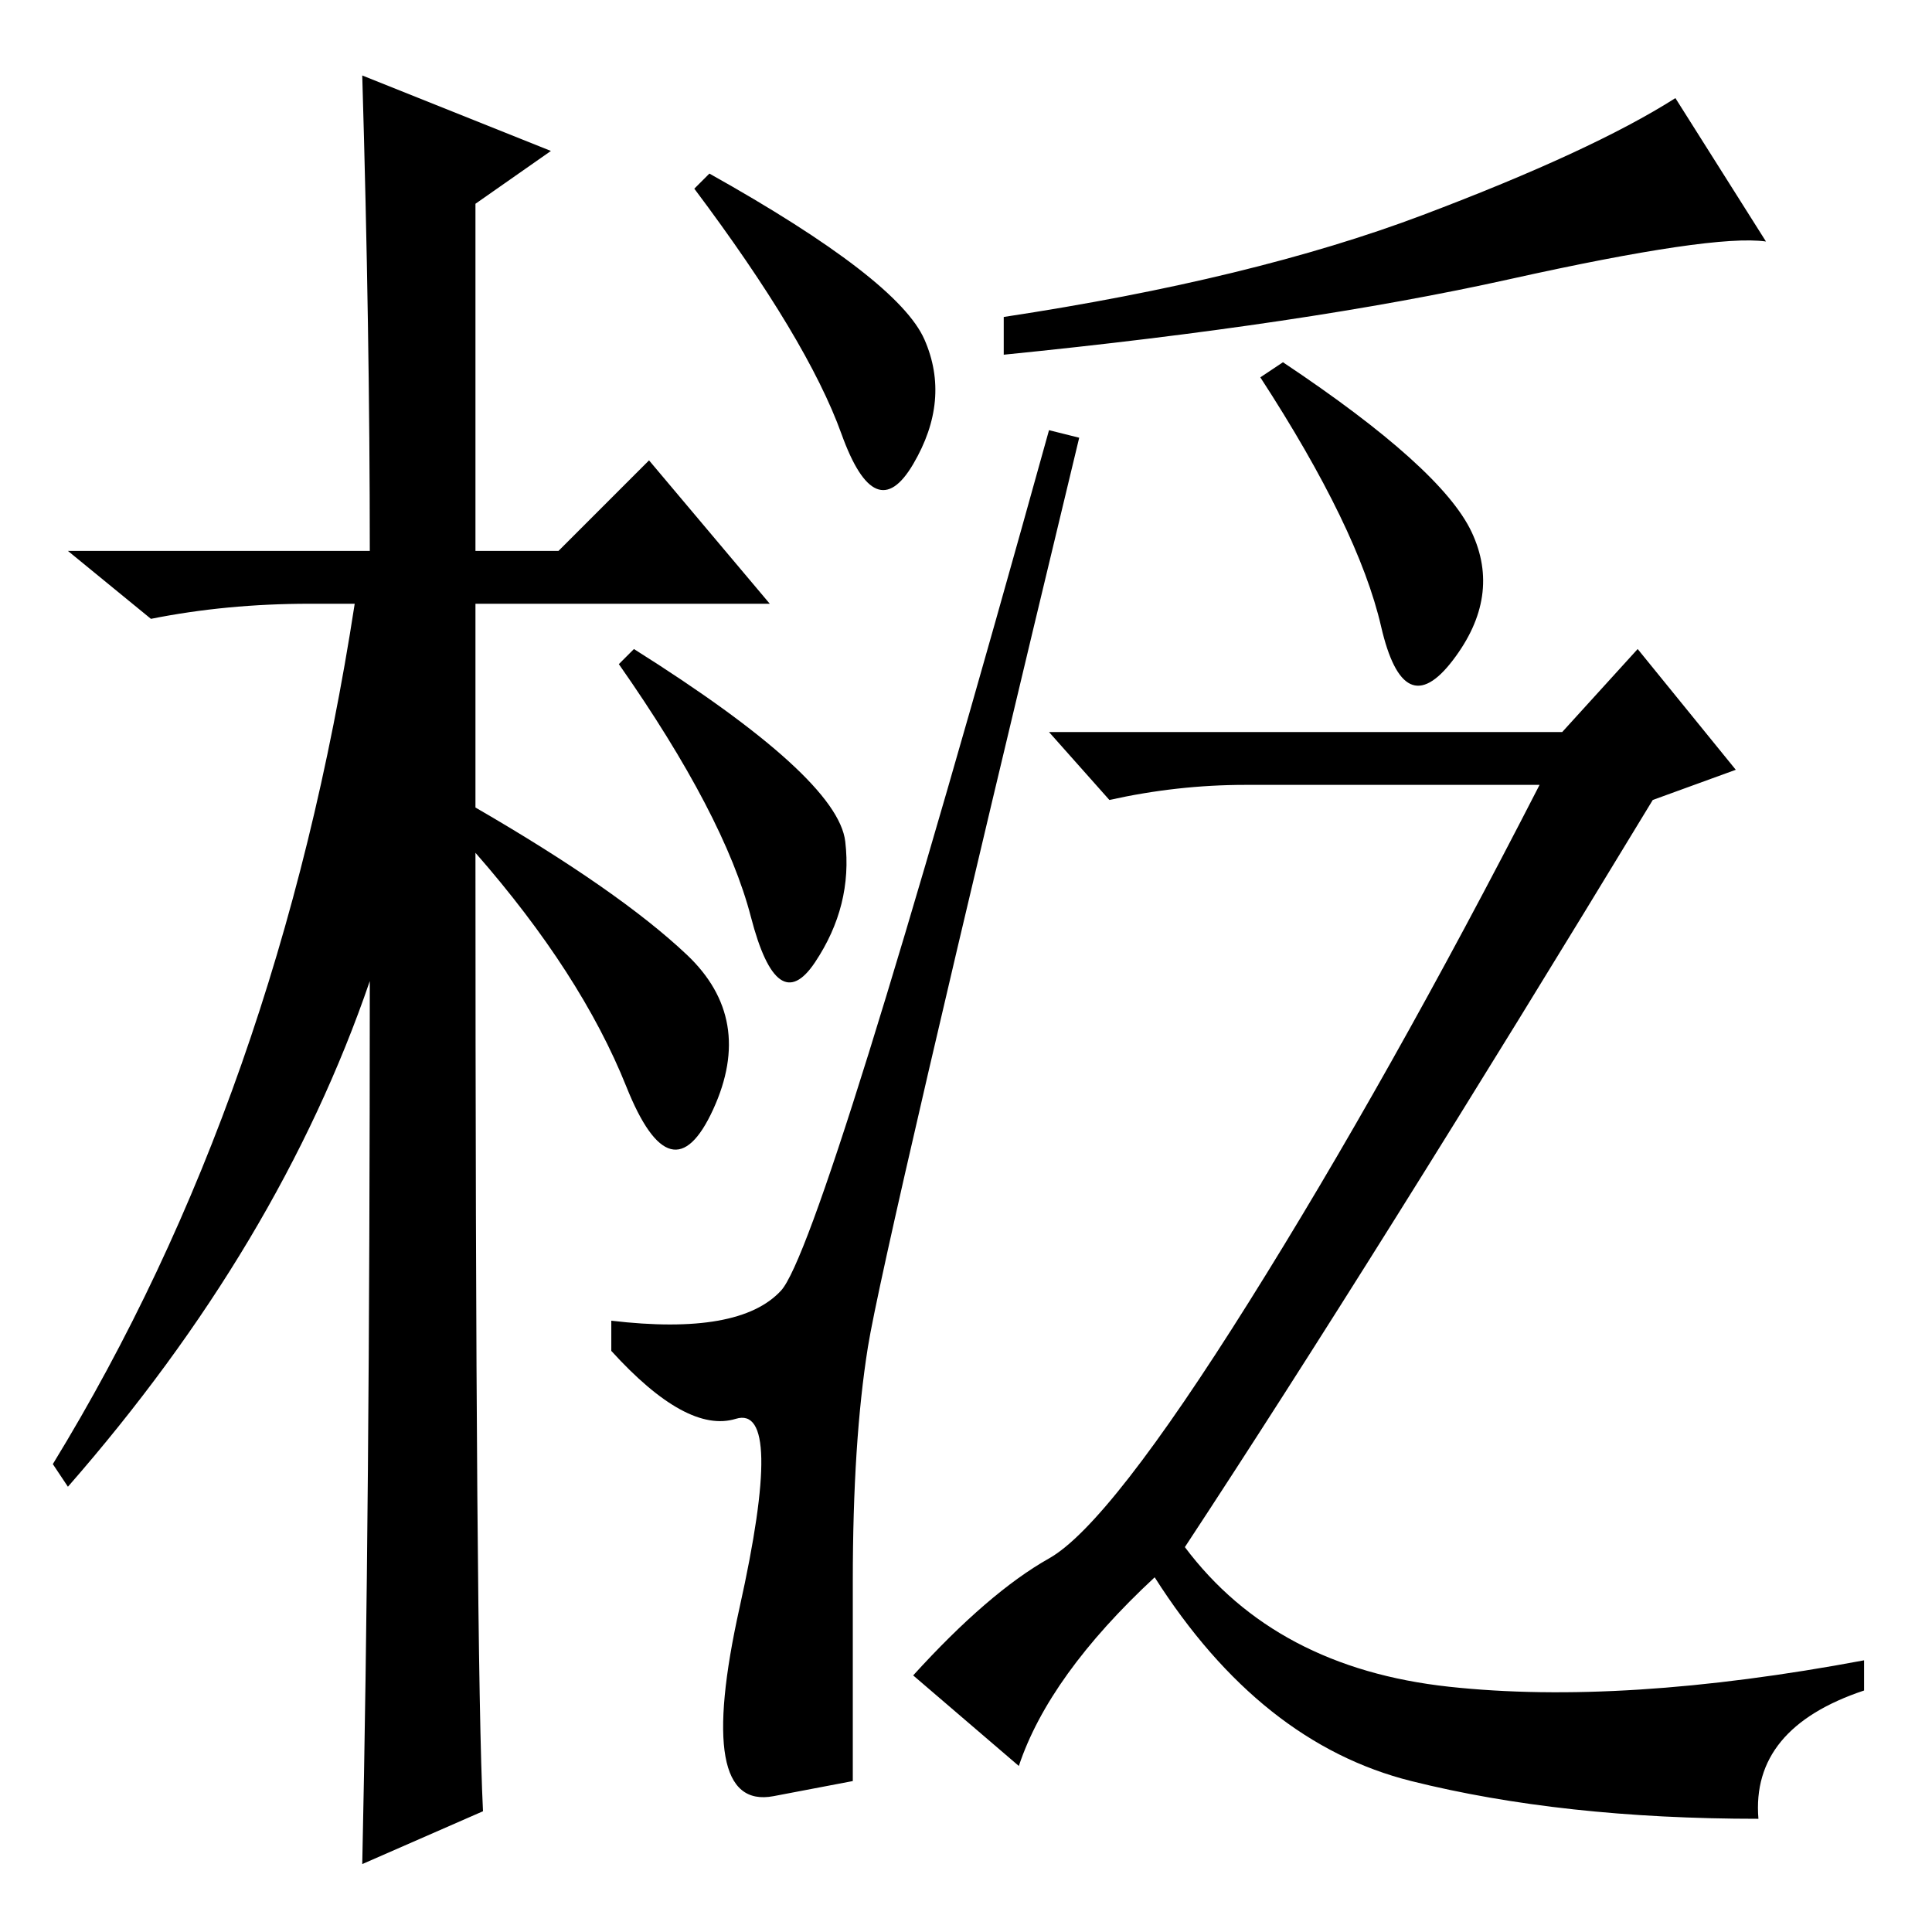 <?xml version="1.0" standalone="no"?>
<!DOCTYPE svg PUBLIC "-//W3C//DTD SVG 1.1//EN" "http://www.w3.org/Graphics/SVG/1.1/DTD/svg11.dtd" >
<svg xmlns="http://www.w3.org/2000/svg" xmlns:xlink="http://www.w3.org/1999/xlink" version="1.1" viewBox="0 -36 256 256">
  <g transform="matrix(1 0 0 -1 0 220)">
   <path fill="currentColor"
d="M64 16l-16 -7q1 46 1 117q-12 -35 -40 -67l-2 3q30 49 40 114h-6q-11 0 -21 -2l-11 9h40q0 29 -1 63l25 -10l-10 -7v-46h11l12 12l16 -19h-39v-27q19 -11 28 -19.5t3.5 -20.5t-11.5 3t-20 31q0 -107 1 -127zM115 77.5q-2 -12.5 -2 -31v-26.5t-10.5 -2t-4.5 25t-0.5 25
t-16.5 9v4q17 -2 22.5 4t35.5 114l4 -1q-26 -108 -28 -120.5zM112 144.5q1 -8.5 -4 -16t-8.5 6t-17.5 33.5l2 2q27 -17 28 -25.5zM122.5 211q3.5 -8 -1.5 -16.5t-9.5 4t-19.5 32.5l2 2q25 -14 28.5 -22zM188.5 227.5q22.5 8.5 33.5 15.5l12 -19q-7 1 -34 -5t-67 -10v5
q33 5 55.5 13.5zM195 185.5q4 -8.5 -2.5 -17t-9.5 4.5t-16 33l3 2q21 -14 25 -22.5zM135 22l-14 12q10 11 18 15.5t26.5 34t38.5 68.5h-39q-9 0 -18 -2l-8 9h68l10 11l13 -16l-11 -4q-37 -61 -62 -99q12 -16 35 -18.5t55 3.5v-4q-15 -5 -14 -17q-26 0 -46 5t-34 27
q-14 -13 -18 -25z" />
  </g>

</svg>
